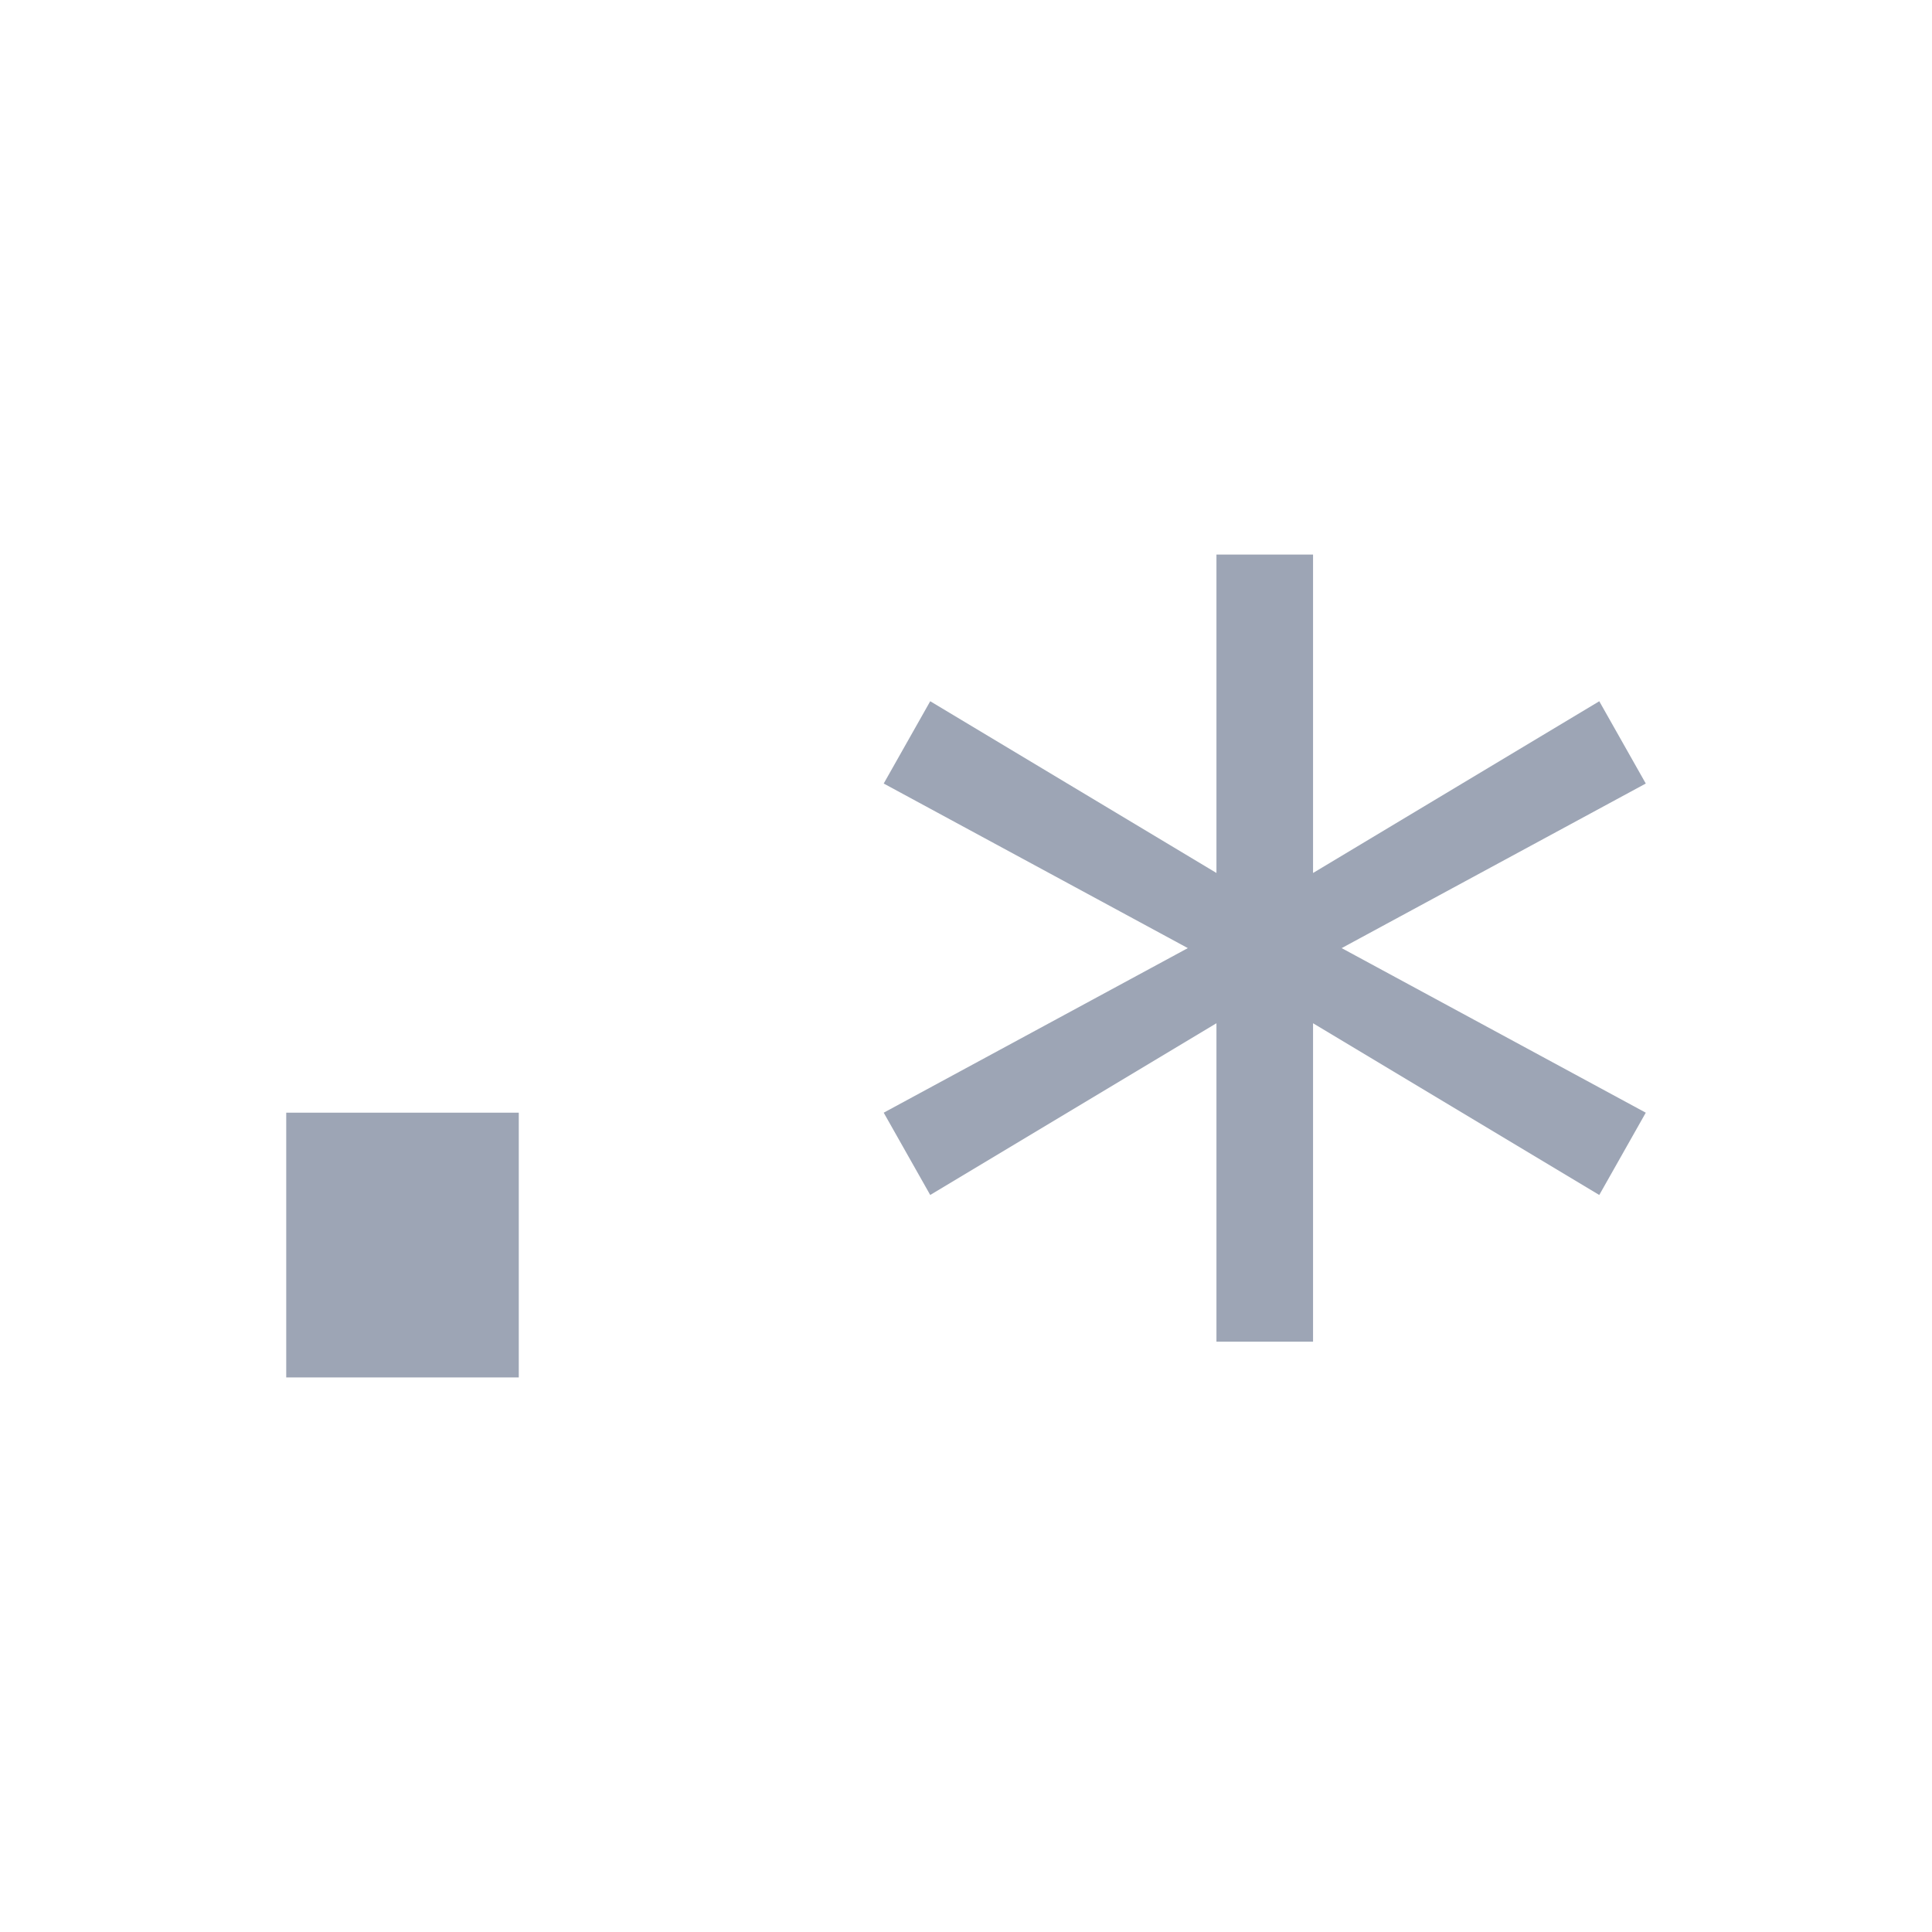 <?xml version="1.0" encoding="utf-8"?>
<!-- Generator: Adobe Illustrator 24.2.1, SVG Export Plug-In . SVG Version: 6.00 Build 0)  -->
<svg version="1.1" id="Livello_1" xmlns="http://www.w3.org/2000/svg" xmlns:xlink="http://www.w3.org/1999/xlink" x="0px" y="0px"
	 viewBox="0 0 54 54" style="enable-background:new 0 0 54 54;" xml:space="preserve">
<style type="text/css">
	.st0{fill:#9DA5B5;}
</style>
<g id="off">
	<g id="icon-regex_2_">
		<path class="st0" d="M8,31.1h6.5v7.4H8V31.1z"/>
		<path class="st0" d="M46,21.9l-8.5,4.6l8.5,4.6l-1.3,2.3l-8-4.8v8.9H34v-8.9l-8,4.8l-1.3-2.3l8.5-4.6l-8.5-4.6l1.3-2.3l8,4.8v-8.9
			h2.7v8.9l8-4.8L46,21.9z"/>
	</g>
</g>
<g id="on">
</g>
</svg>
